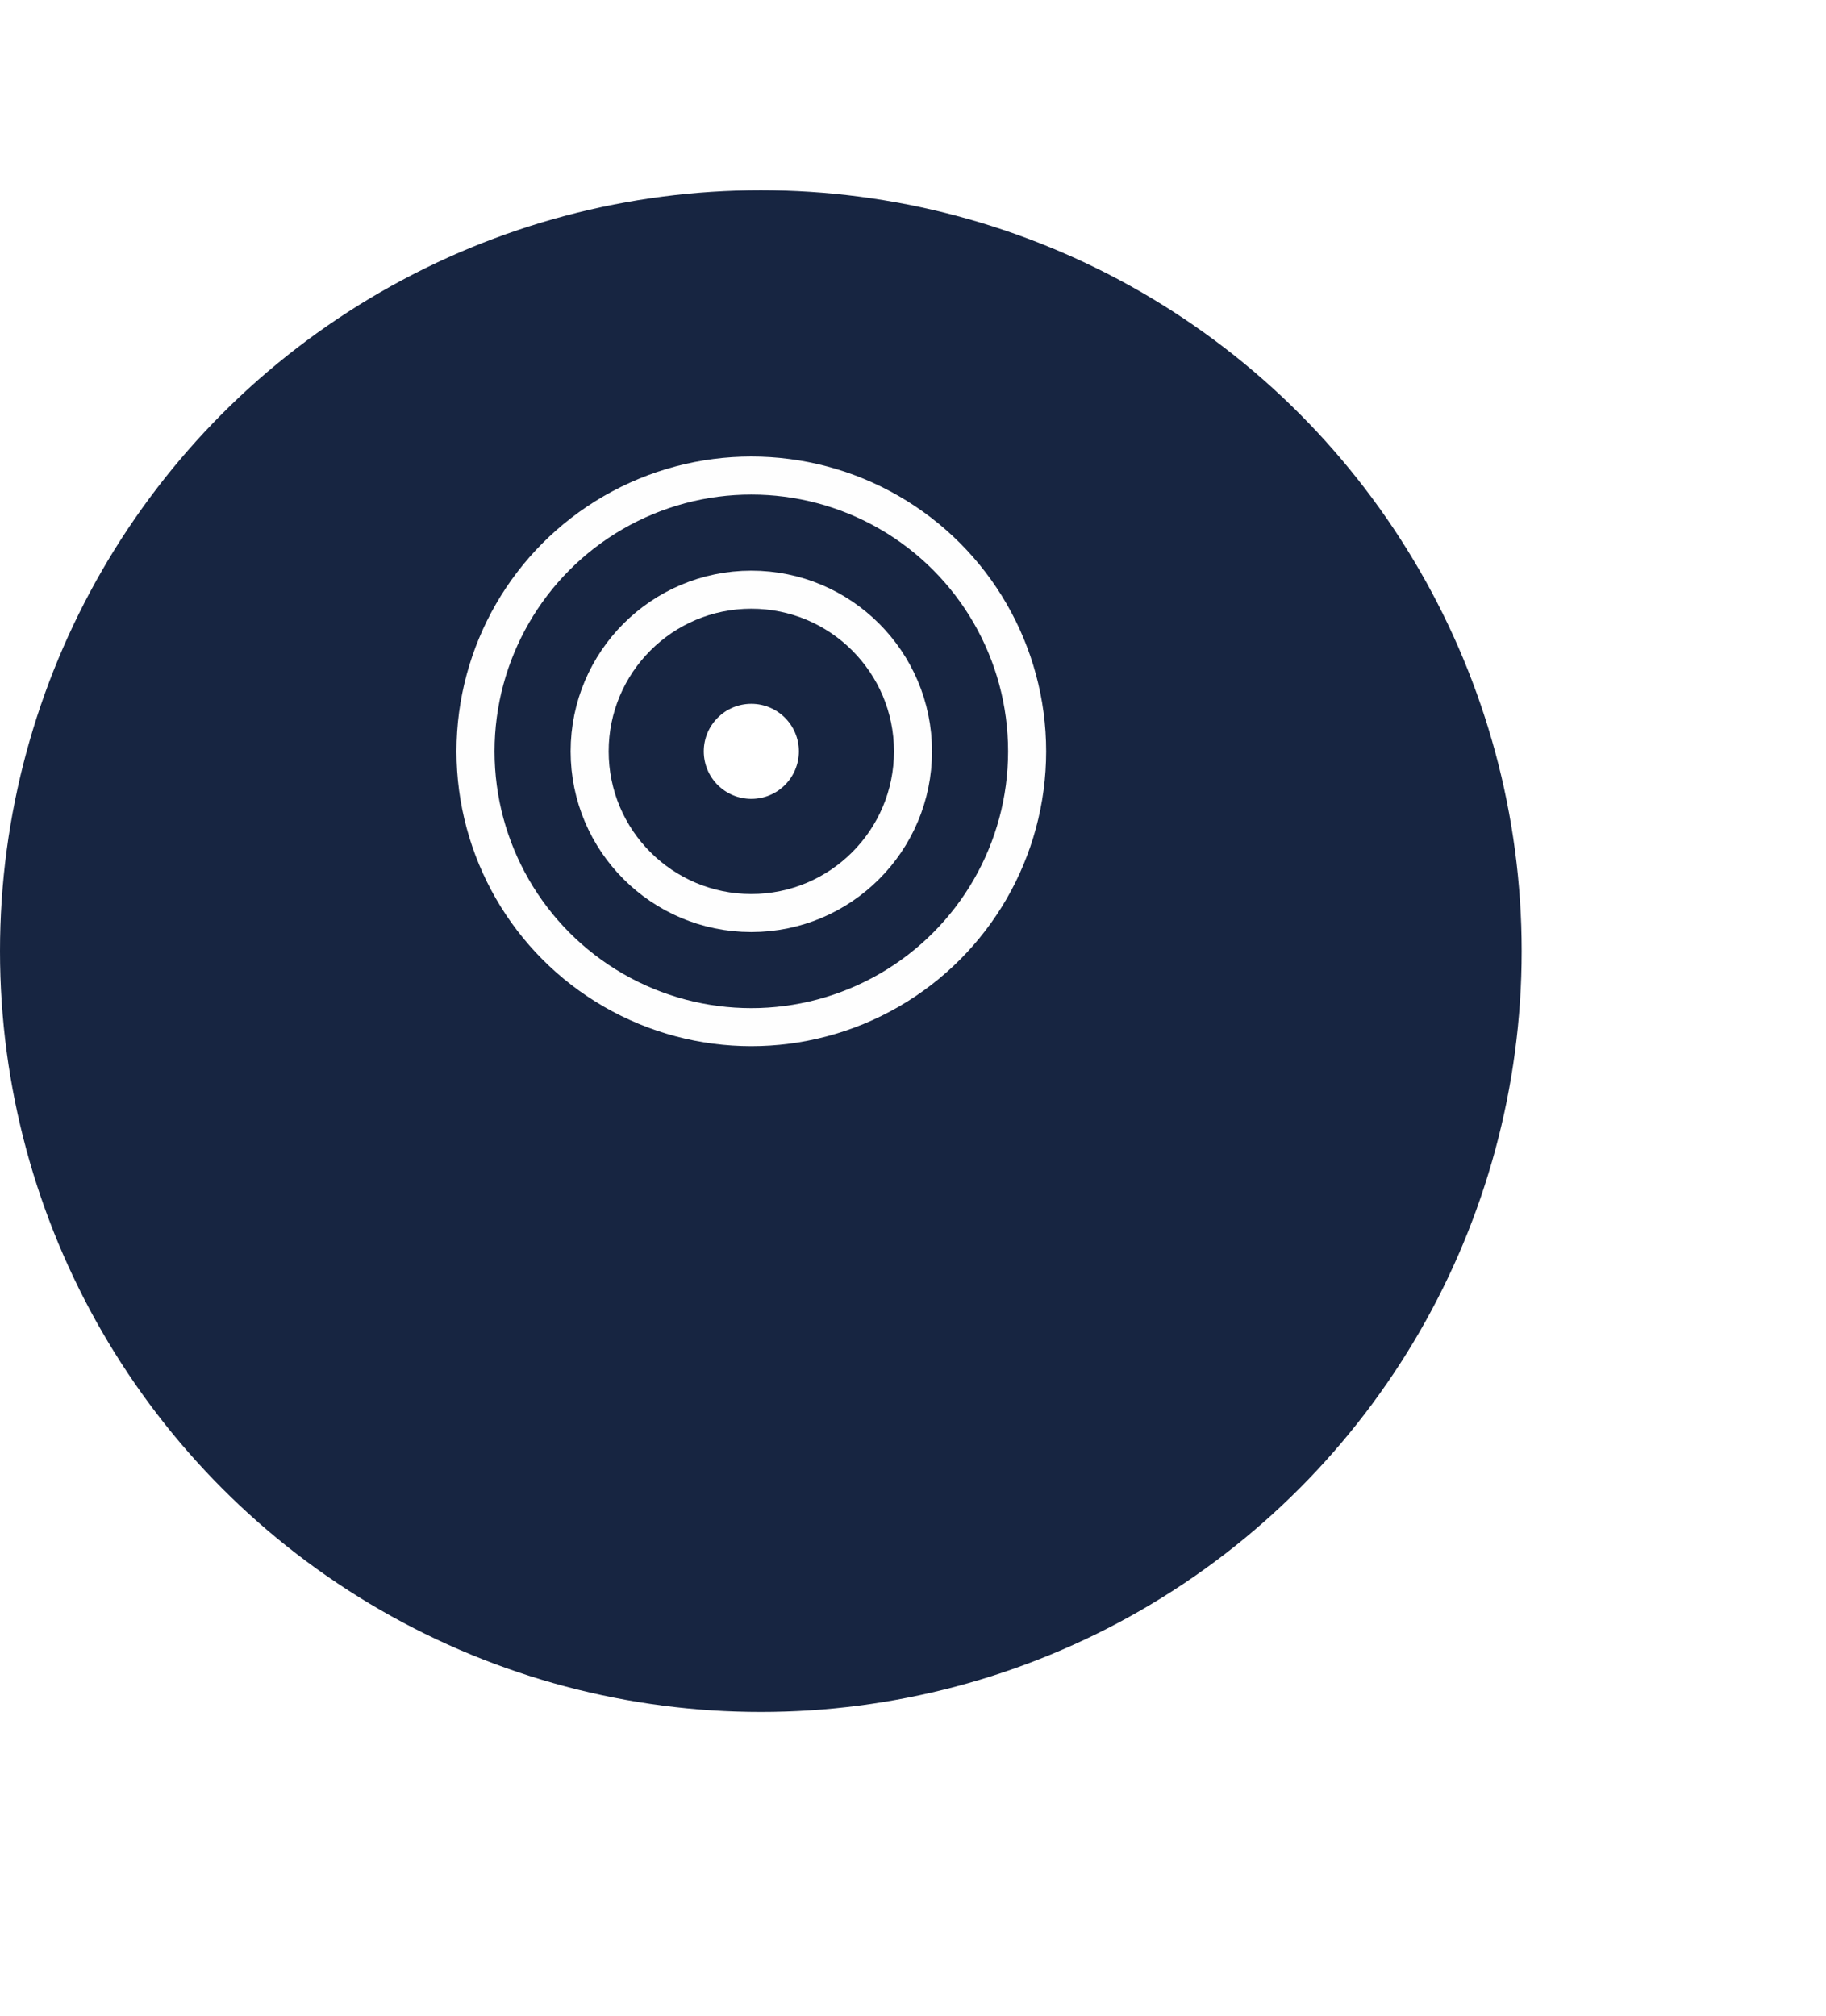 <svg width="96" height="106" viewBox="0 0 96 106" fill="none" xmlns="http://www.w3.org/2000/svg">
<g filter="url(#filter0_d)">
<circle cx="40" cy="40" r="40" fill="#172541"/>
</g>
<circle cx="39.5" cy="39.5" r="2.5" fill="white"/>
<circle cx="39.5" cy="39.5" r="8.5" stroke="#FEFEFE" stroke-width="2"/>
<circle cx="39.5" cy="39.5" r="14.5" stroke="#FEFEFE" stroke-width="2"/>
<defs>
<filter id="filter0_d" x="-16" y="-6" width="112" height="112" filterUnits="userSpaceOnUse" color-interpolation-filters="sRGB">
<feFlood flood-opacity="0" result="BackgroundImageFix"/>
<feColorMatrix in="SourceAlpha" type="matrix" values="0 0 0 0 0 0 0 0 0 0 0 0 0 0 0 0 0 0 127 0" result="hardAlpha"/>
<feOffset dy="10"/>
<feGaussianBlur stdDeviation="8"/>
<feColorMatrix type="matrix" values="0 0 0 0 0 0 0 0 0 0 0 0 0 0 0 0 0 0 0.1 0"/>
<feBlend mode="normal" in2="BackgroundImageFix" result="effect1_dropShadow"/>
<feBlend mode="normal" in="SourceGraphic" in2="effect1_dropShadow" result="shape"/>
</filter>
</defs>
</svg>

